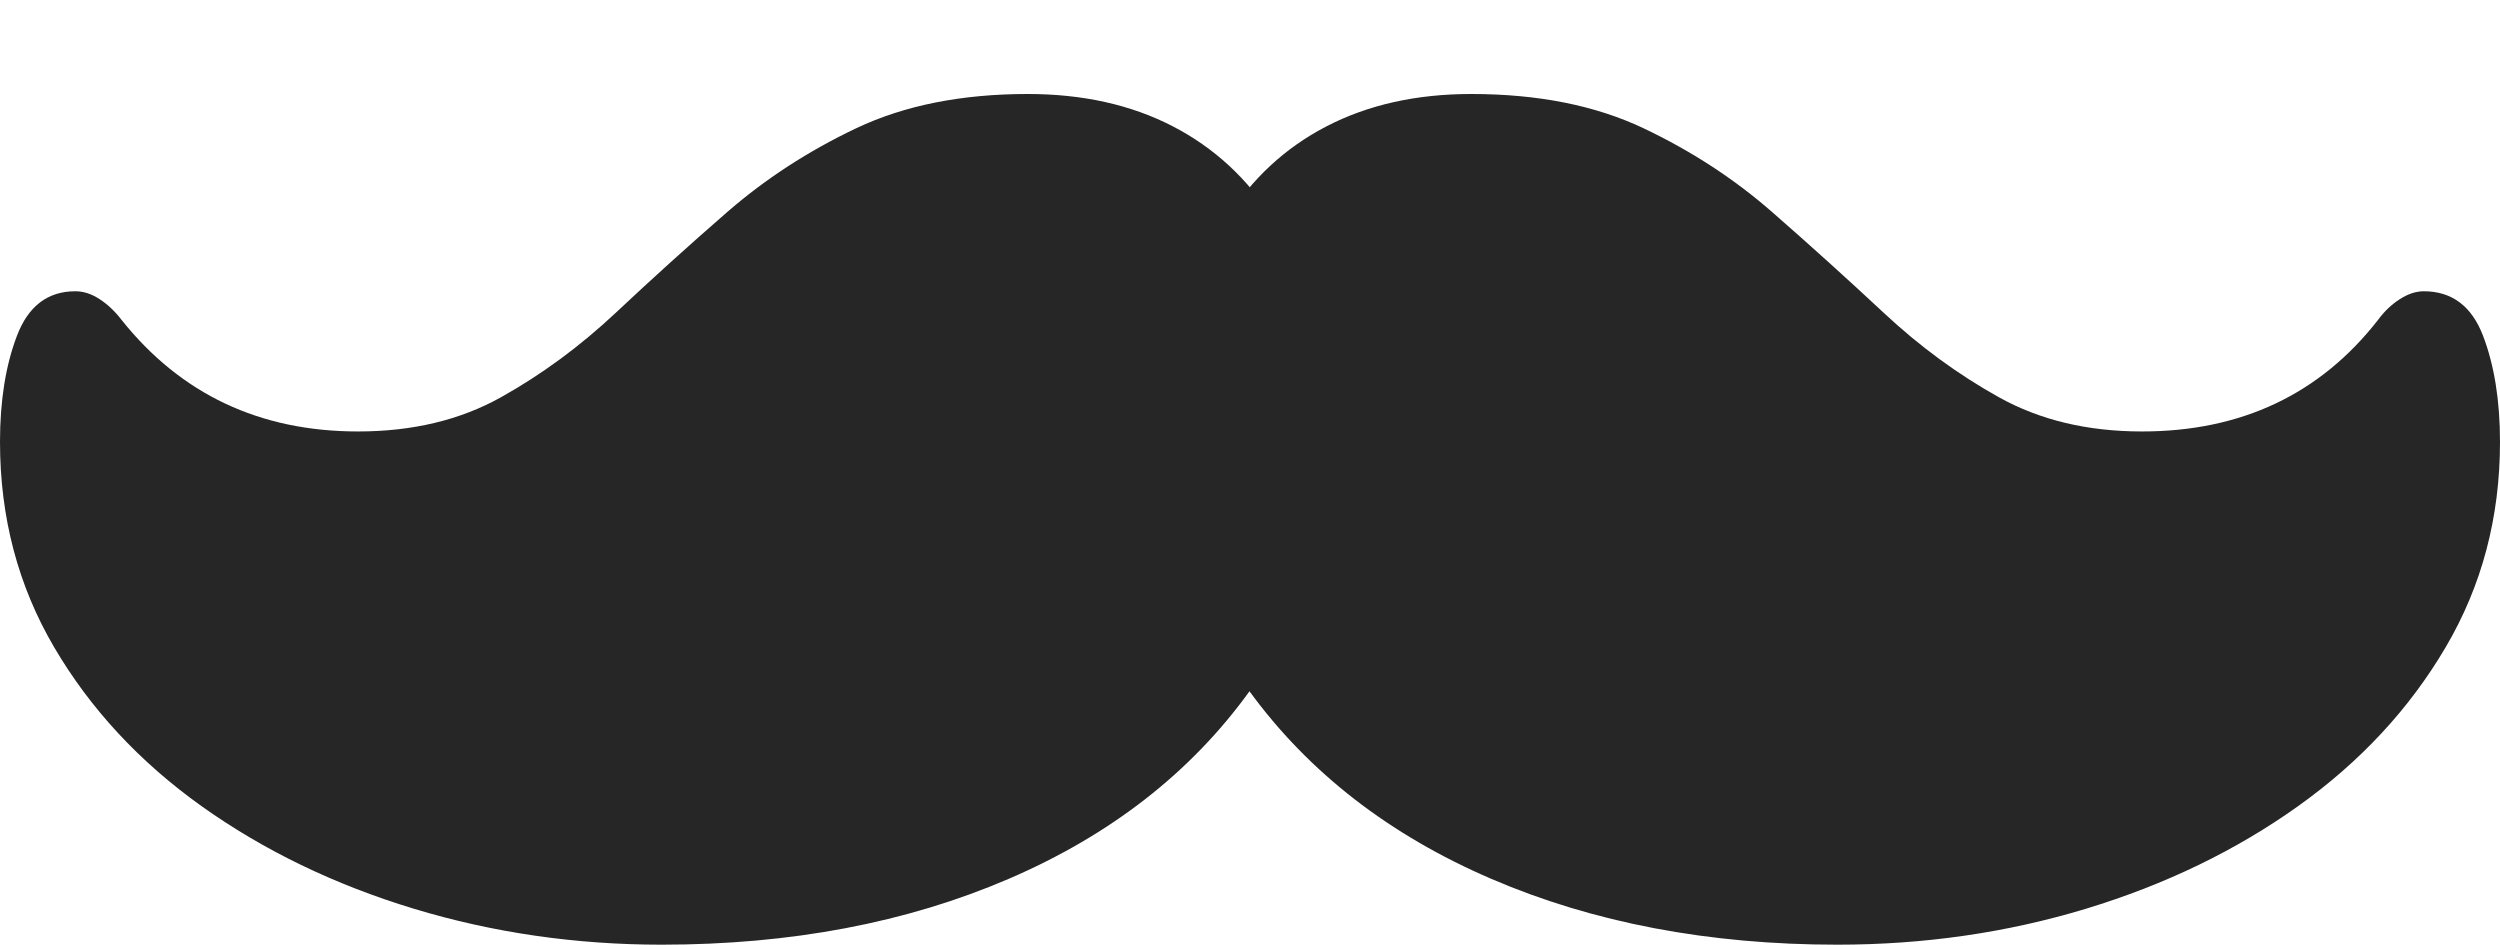 <?xml version="1.0" encoding="UTF-8"?>
<!--Generator: Apple Native CoreSVG 175-->
<!DOCTYPE svg
PUBLIC "-//W3C//DTD SVG 1.1//EN"
       "http://www.w3.org/Graphics/SVG/1.1/DTD/svg11.dtd">
<svg version="1.1" xmlns="http://www.w3.org/2000/svg" xmlns:xlink="http://www.w3.org/1999/xlink" width="26.943" height="10.181">
 <g>
  <rect height="10.181" opacity="0" width="26.943" x="0" y="0"/>
  <path d="M0 4.762Q0 5.982 0.584 6.976Q1.168 7.971 2.172 8.688Q3.177 9.404 4.458 9.793Q5.739 10.181 7.13 10.181Q9.221 10.181 10.87 9.472Q12.518 8.763 13.466 7.45Q14.424 8.763 16.073 9.472Q17.722 10.181 19.802 10.181Q21.204 10.181 22.483 9.793Q23.763 9.404 24.767 8.688Q25.772 7.971 26.357 6.976Q26.943 5.982 26.943 4.762Q26.943 4.097 26.76 3.618Q26.576 3.139 26.121 3.139Q25.997 3.139 25.865 3.223Q25.732 3.307 25.629 3.447Q24.691 4.65 23.084 4.65Q22.205 4.65 21.544 4.282Q20.882 3.914 20.301 3.371Q19.719 2.828 19.103 2.289Q18.488 1.75 17.71 1.381Q16.932 1.013 15.856 1.013Q14.971 1.013 14.299 1.36Q13.627 1.707 13.213 2.367L13.727 2.367Q13.309 1.707 12.637 1.36Q11.964 1.013 11.076 1.013Q10.008 1.013 9.23 1.381Q8.452 1.75 7.833 2.289Q7.214 2.828 6.636 3.371Q6.057 3.914 5.398 4.282Q4.738 4.65 3.859 4.65Q2.268 4.65 1.308 3.445Q1.202 3.307 1.072 3.223Q0.943 3.139 0.812 3.139Q0.366 3.139 0.183 3.618Q0 4.097 0 4.762Z" fill="rgba(0,0,0,0.85)"/>
 </g>
</svg>
